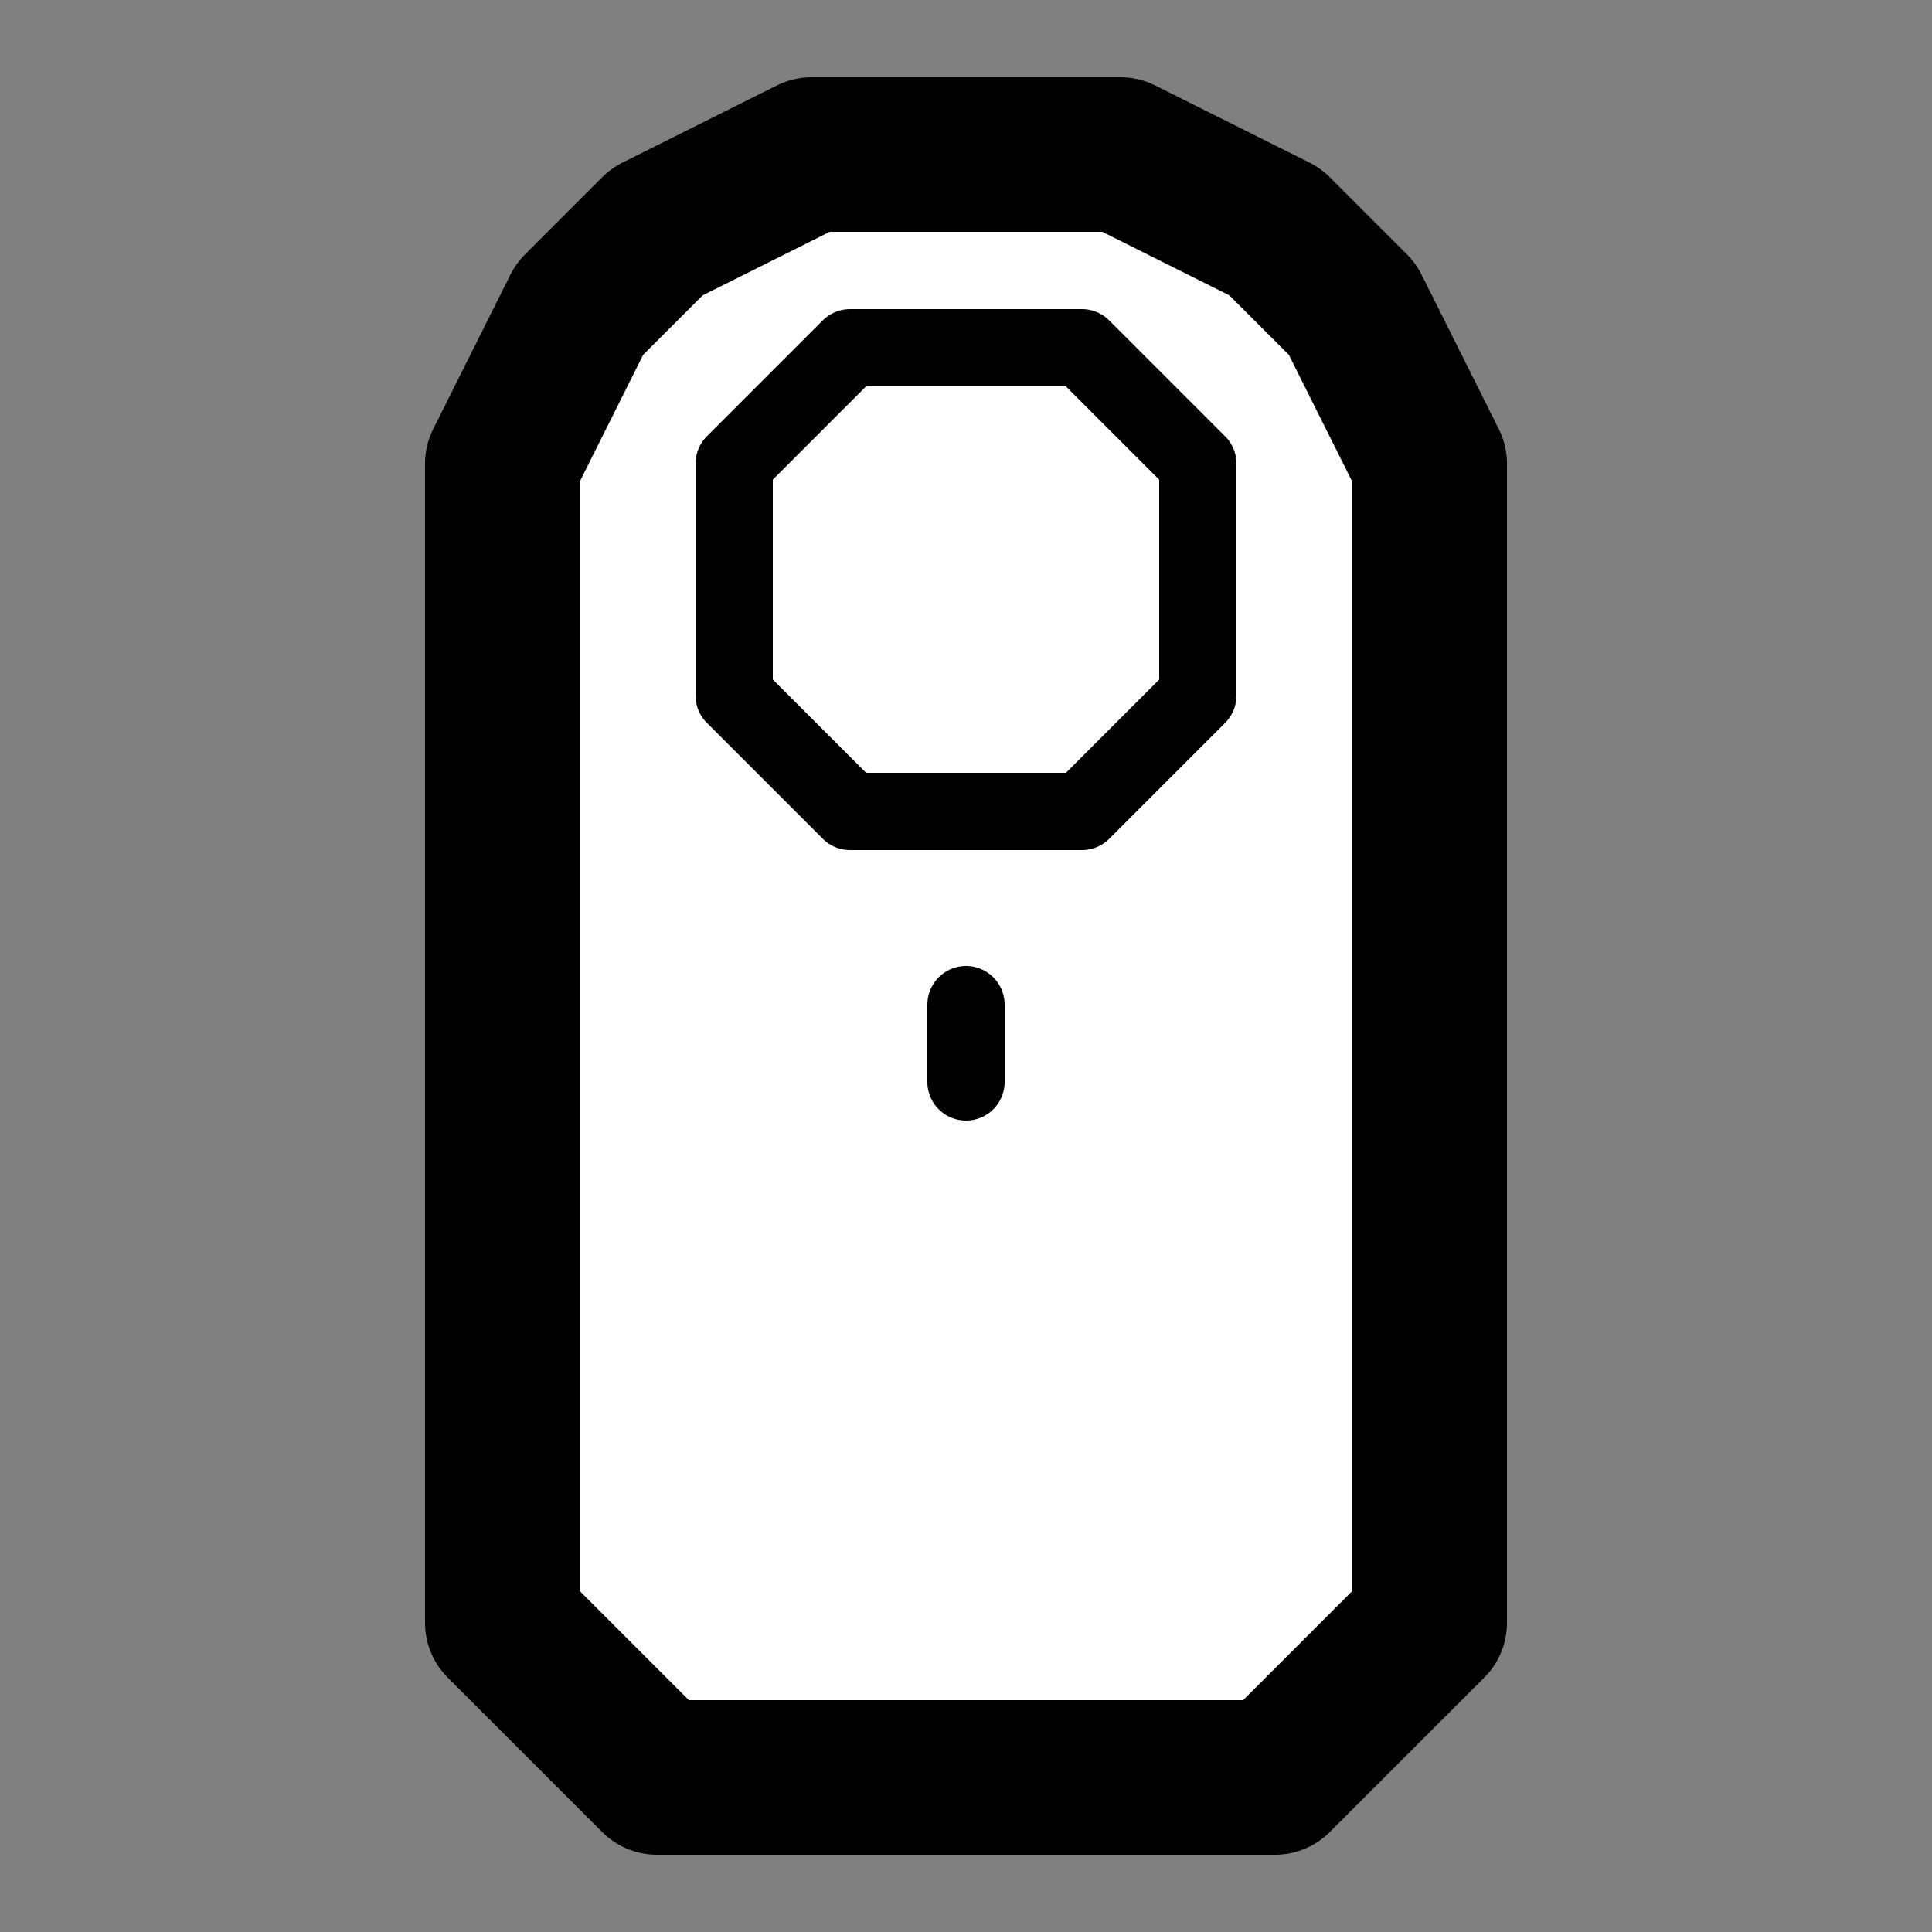 <?xml version="1.0" encoding="UTF-8" standalone="no"?>
<svg width="50" height="50" version="1.1" viewBox="0 0 50 50" xml:space="preserve" id="svg7"
  xmlns="http://www.w3.org/2000/svg" xmlns:svg="http://www.w3.org/2000/svg">
  <rect x="0" y="0" width="50" height="50" fill="#808080" stroke="none"/>
  <path style="fill:#ffffff;stroke:#000000;stroke-width:4;stroke-linecap:round;stroke-linejoin:round;stroke-dasharray:none"
    d="m 29,4 h -8 l -4,2 -2,2 -2,4 v 30 l 4,4 h 16 l 4,-4 V 12 L 35,8 33,6 Z" />
  <path style="fill:none;stroke:#000000;stroke-width:2;stroke-linecap:round;stroke-linejoin:round;stroke-dasharray:none"
    d="m 19,12 3,-3 h 6 l 3,3 v 6 l -3,3 h -6 l -3,-3 z" />
  <path style="fill:none;stroke:#000000;stroke-width:2;stroke-linecap:round;stroke-linejoin:round;stroke-dasharray:none"
    d="m 25,26 v 2" />
</svg>